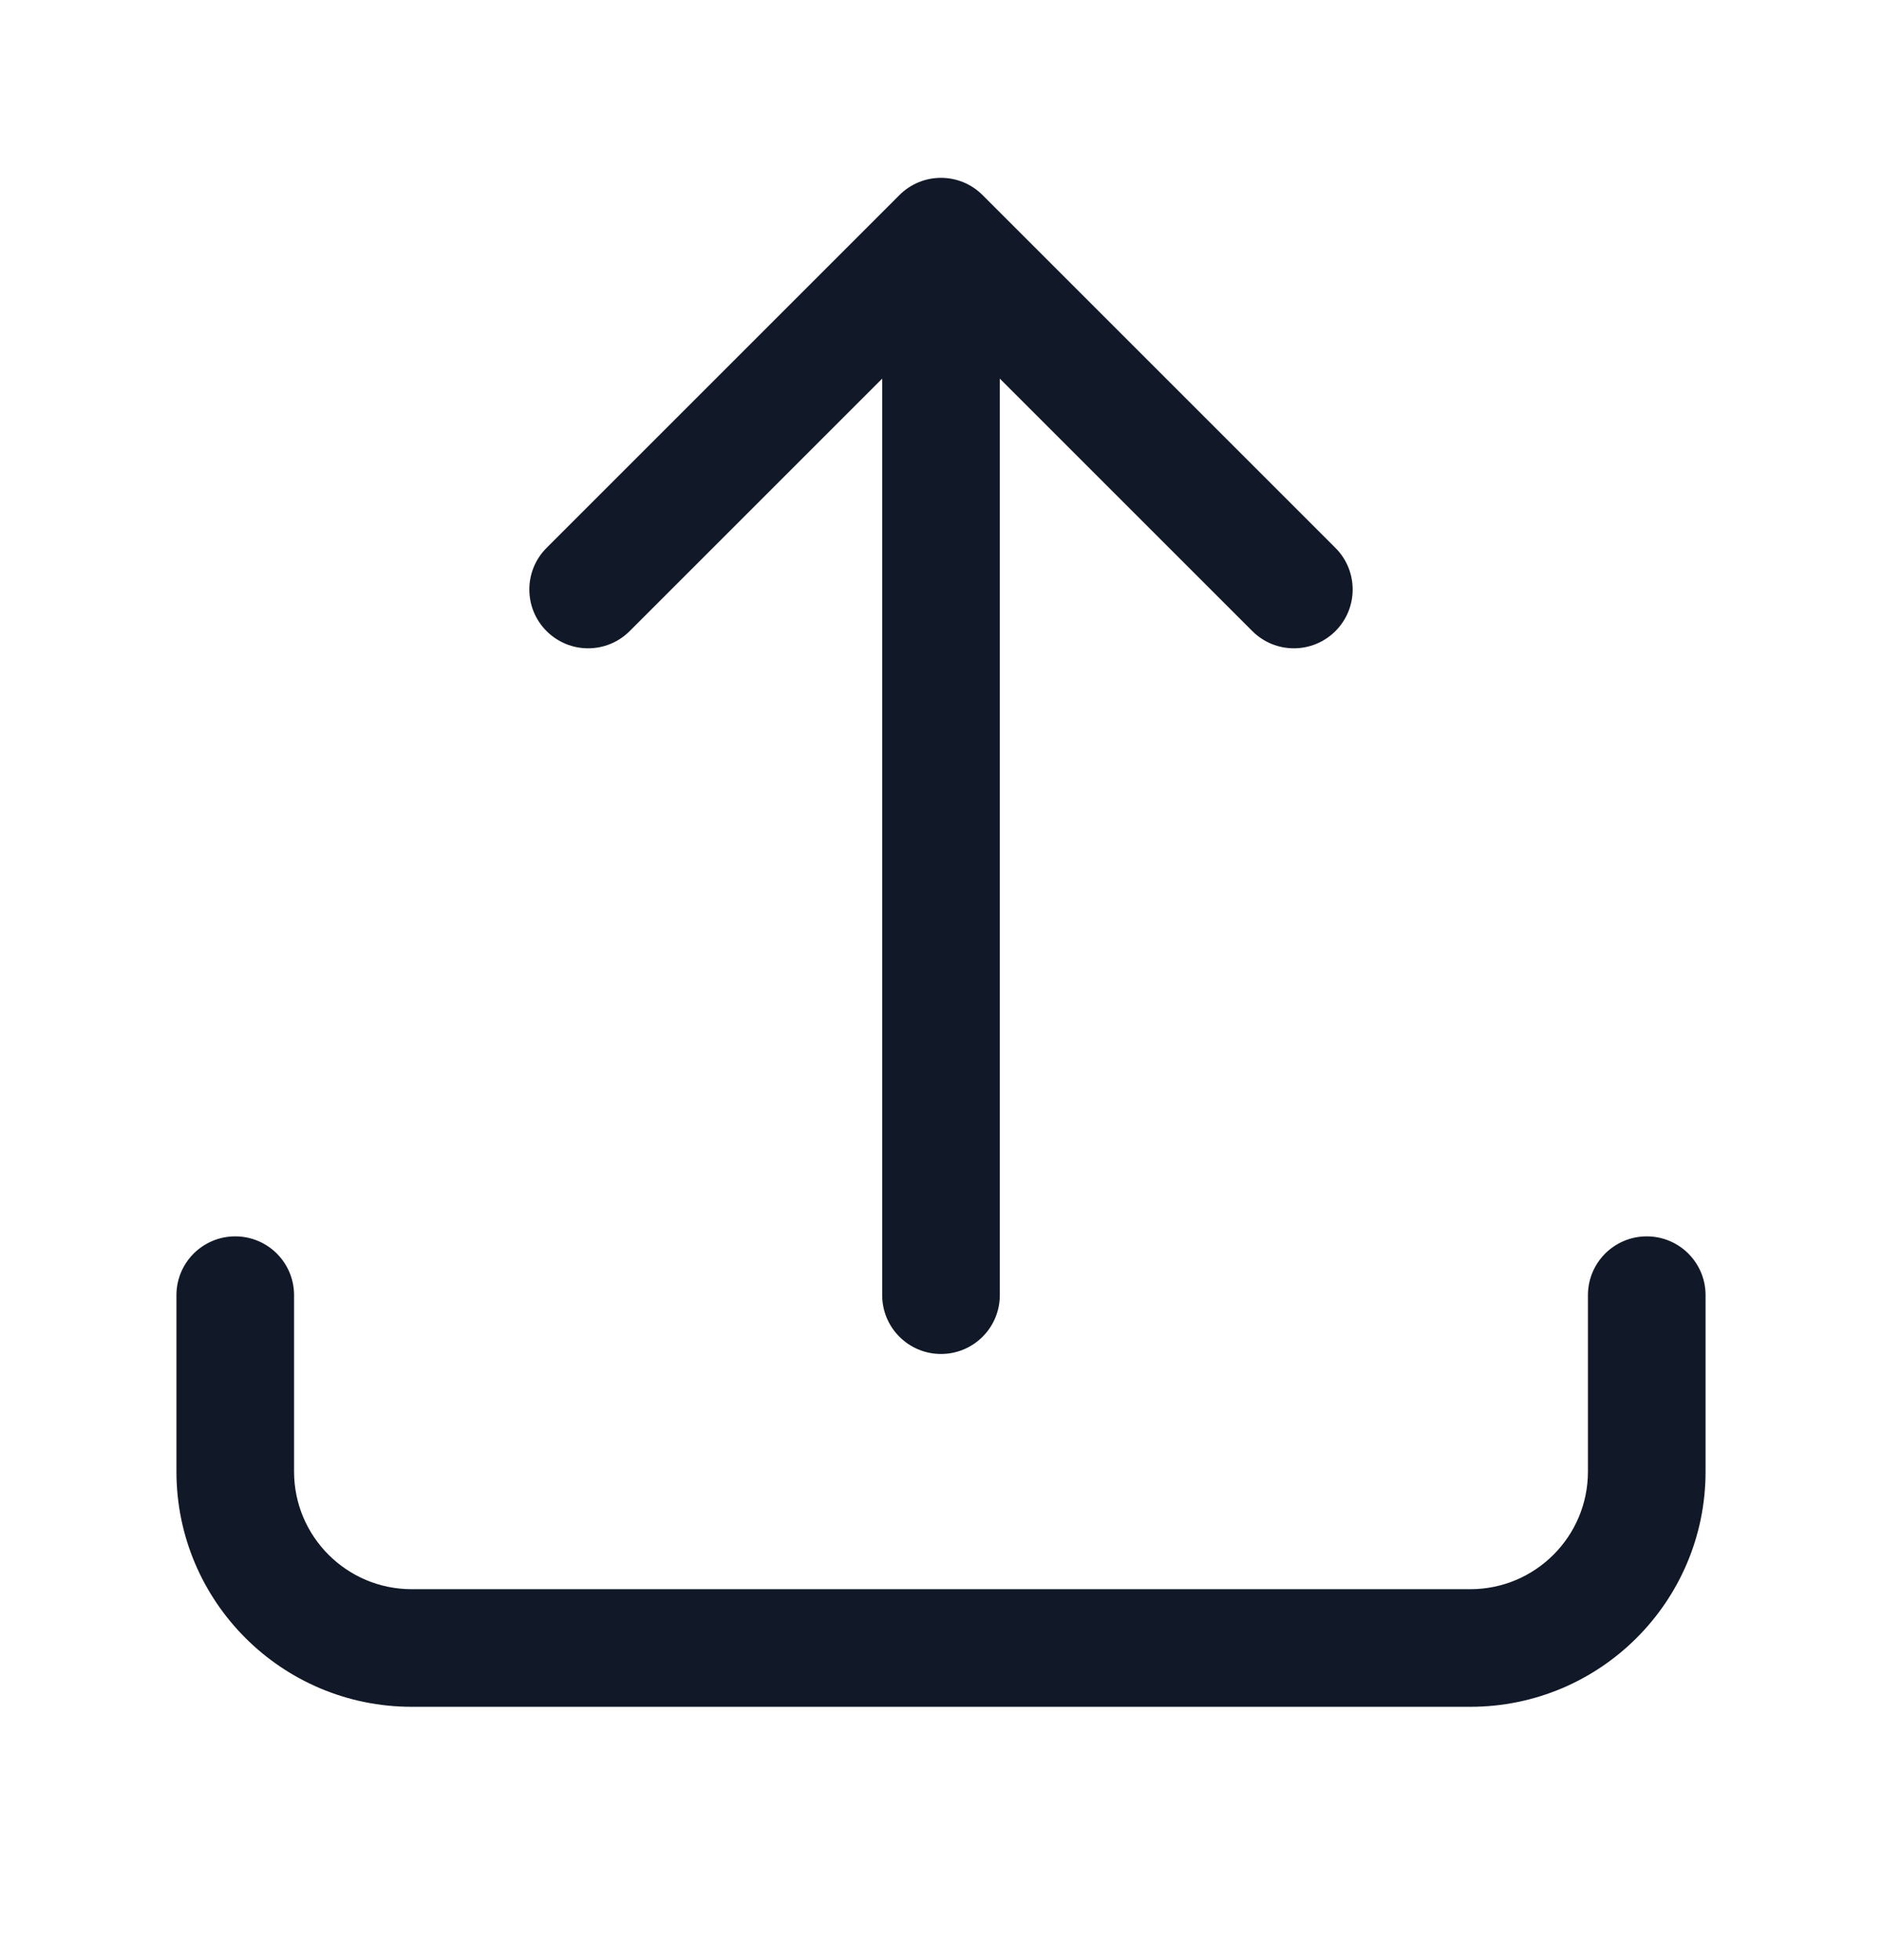 <svg width="24" height="25" viewBox="0 0 24 25" fill="none" xmlns="http://www.w3.org/2000/svg">
<path fill-rule="evenodd" clip-rule="evenodd" d="M11.47 2.488C11.763 2.195 12.237 2.195 12.53 2.488L17.03 6.988C17.323 7.281 17.323 7.756 17.03 8.049C16.737 8.342 16.263 8.342 15.97 8.049L12.75 4.829L12.75 16.519C12.75 16.933 12.414 17.269 12 17.269C11.586 17.269 11.25 16.933 11.25 16.519L11.25 4.829L8.03 8.049C7.737 8.342 7.263 8.342 6.97 8.049C6.677 7.756 6.677 7.281 6.97 6.988L11.47 2.488ZM3 15.769C3.414 15.769 3.75 16.104 3.75 16.519V18.769C3.75 19.597 4.422 20.269 5.25 20.269H18.75C19.578 20.269 20.25 19.597 20.25 18.769V16.519C20.25 16.104 20.586 15.769 21 15.769C21.414 15.769 21.75 16.104 21.75 16.519V18.769C21.75 20.425 20.407 21.769 18.75 21.769H5.25C3.593 21.769 2.25 20.425 2.25 18.769V16.519C2.25 16.104 2.586 15.769 3 15.769Z" fill="#111827"/>
</svg>

